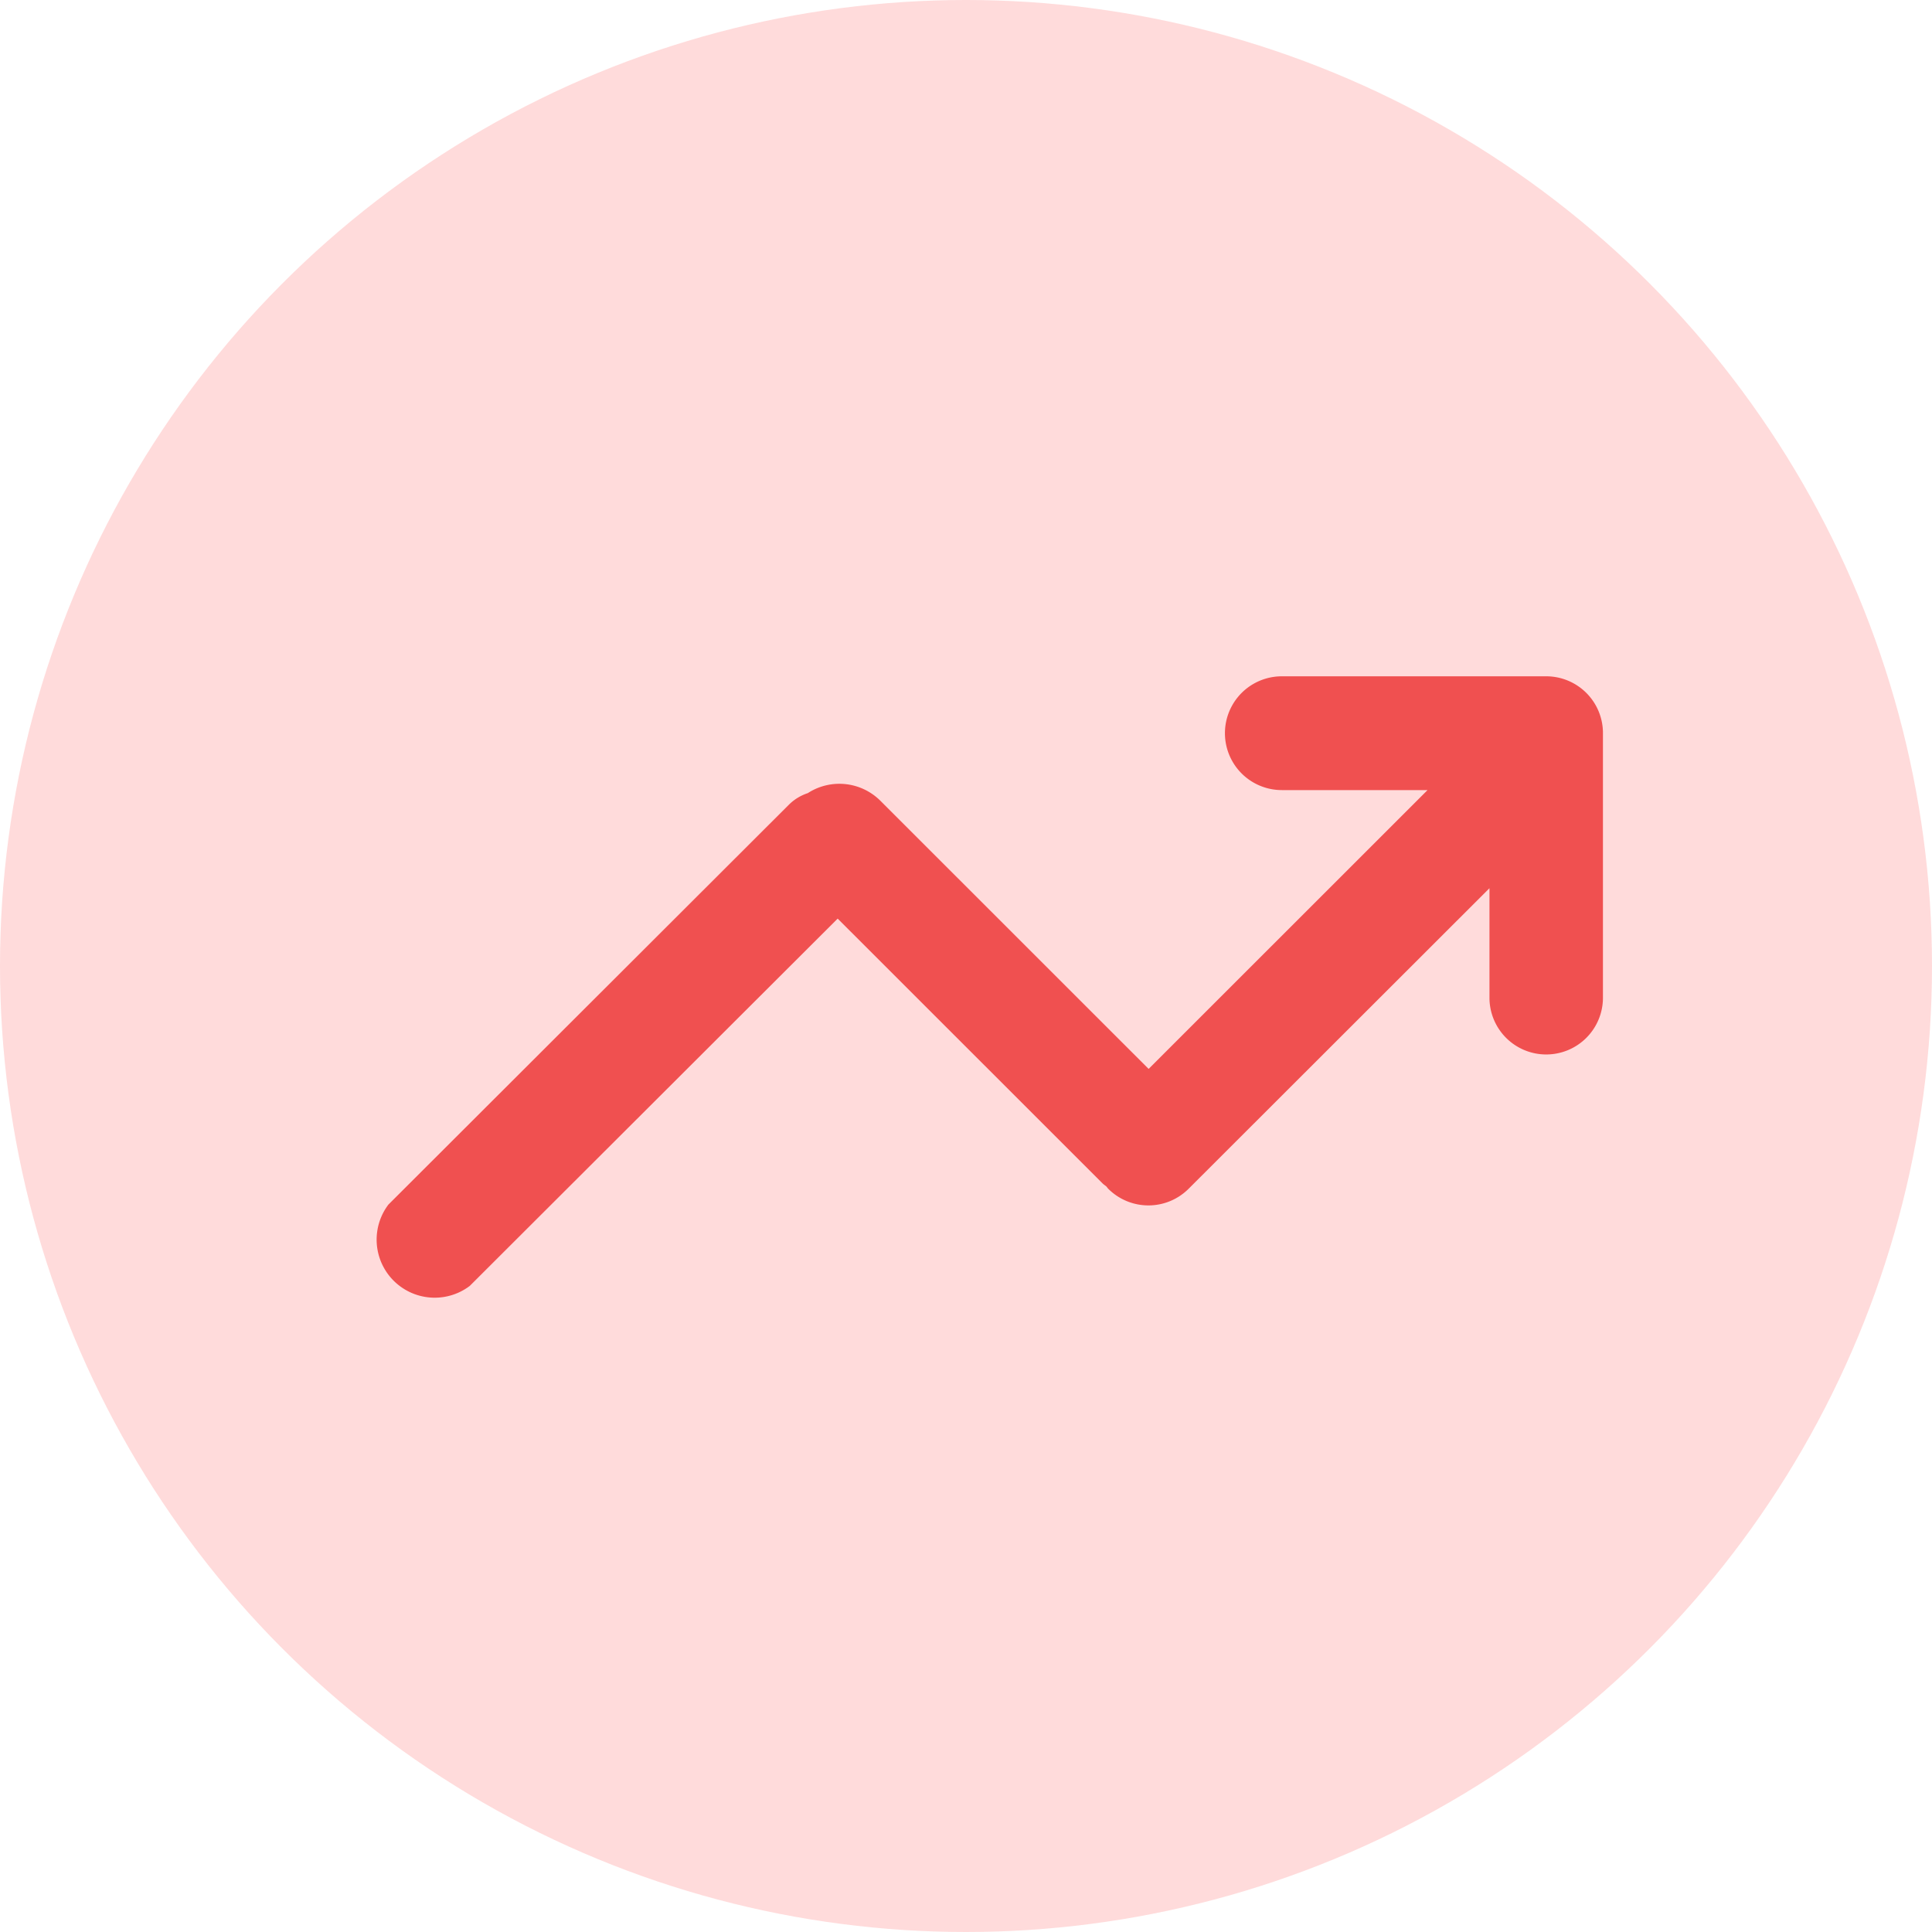 <svg xmlns="http://www.w3.org/2000/svg" width="19" height="19" viewBox="0 0 19 19"><defs><style>.a{fill:#ffdbdb;}.b{fill:#f05050;}</style></defs><g transform="translate(-375 -335)"><circle class="a" cx="9.5" cy="9.5" r="9.5" transform="translate(375 335)"/><path class="b" d="M43.9,35.719a.558.558,0,0,1-.558-.558V34.084L40.383,37.04a.559.559,0,0,1-.79,0c-.007-.007-.011-.014-.017-.021s-.024-.018-.035-.028l-2.609-2.608-3.618,3.612a.571.571,0,0,1-.8-.8l3.939-3.933a.472.472,0,0,1,.185-.113.571.571,0,0,1,.718.079l2.634,2.633,2.743-2.742H41.3A.558.558,0,0,1,41.3,32h2.6a.558.558,0,0,1,.558.558v2.6A.558.558,0,0,1,43.9,35.719Z" transform="translate(346.306 309.651)"/></g></svg>